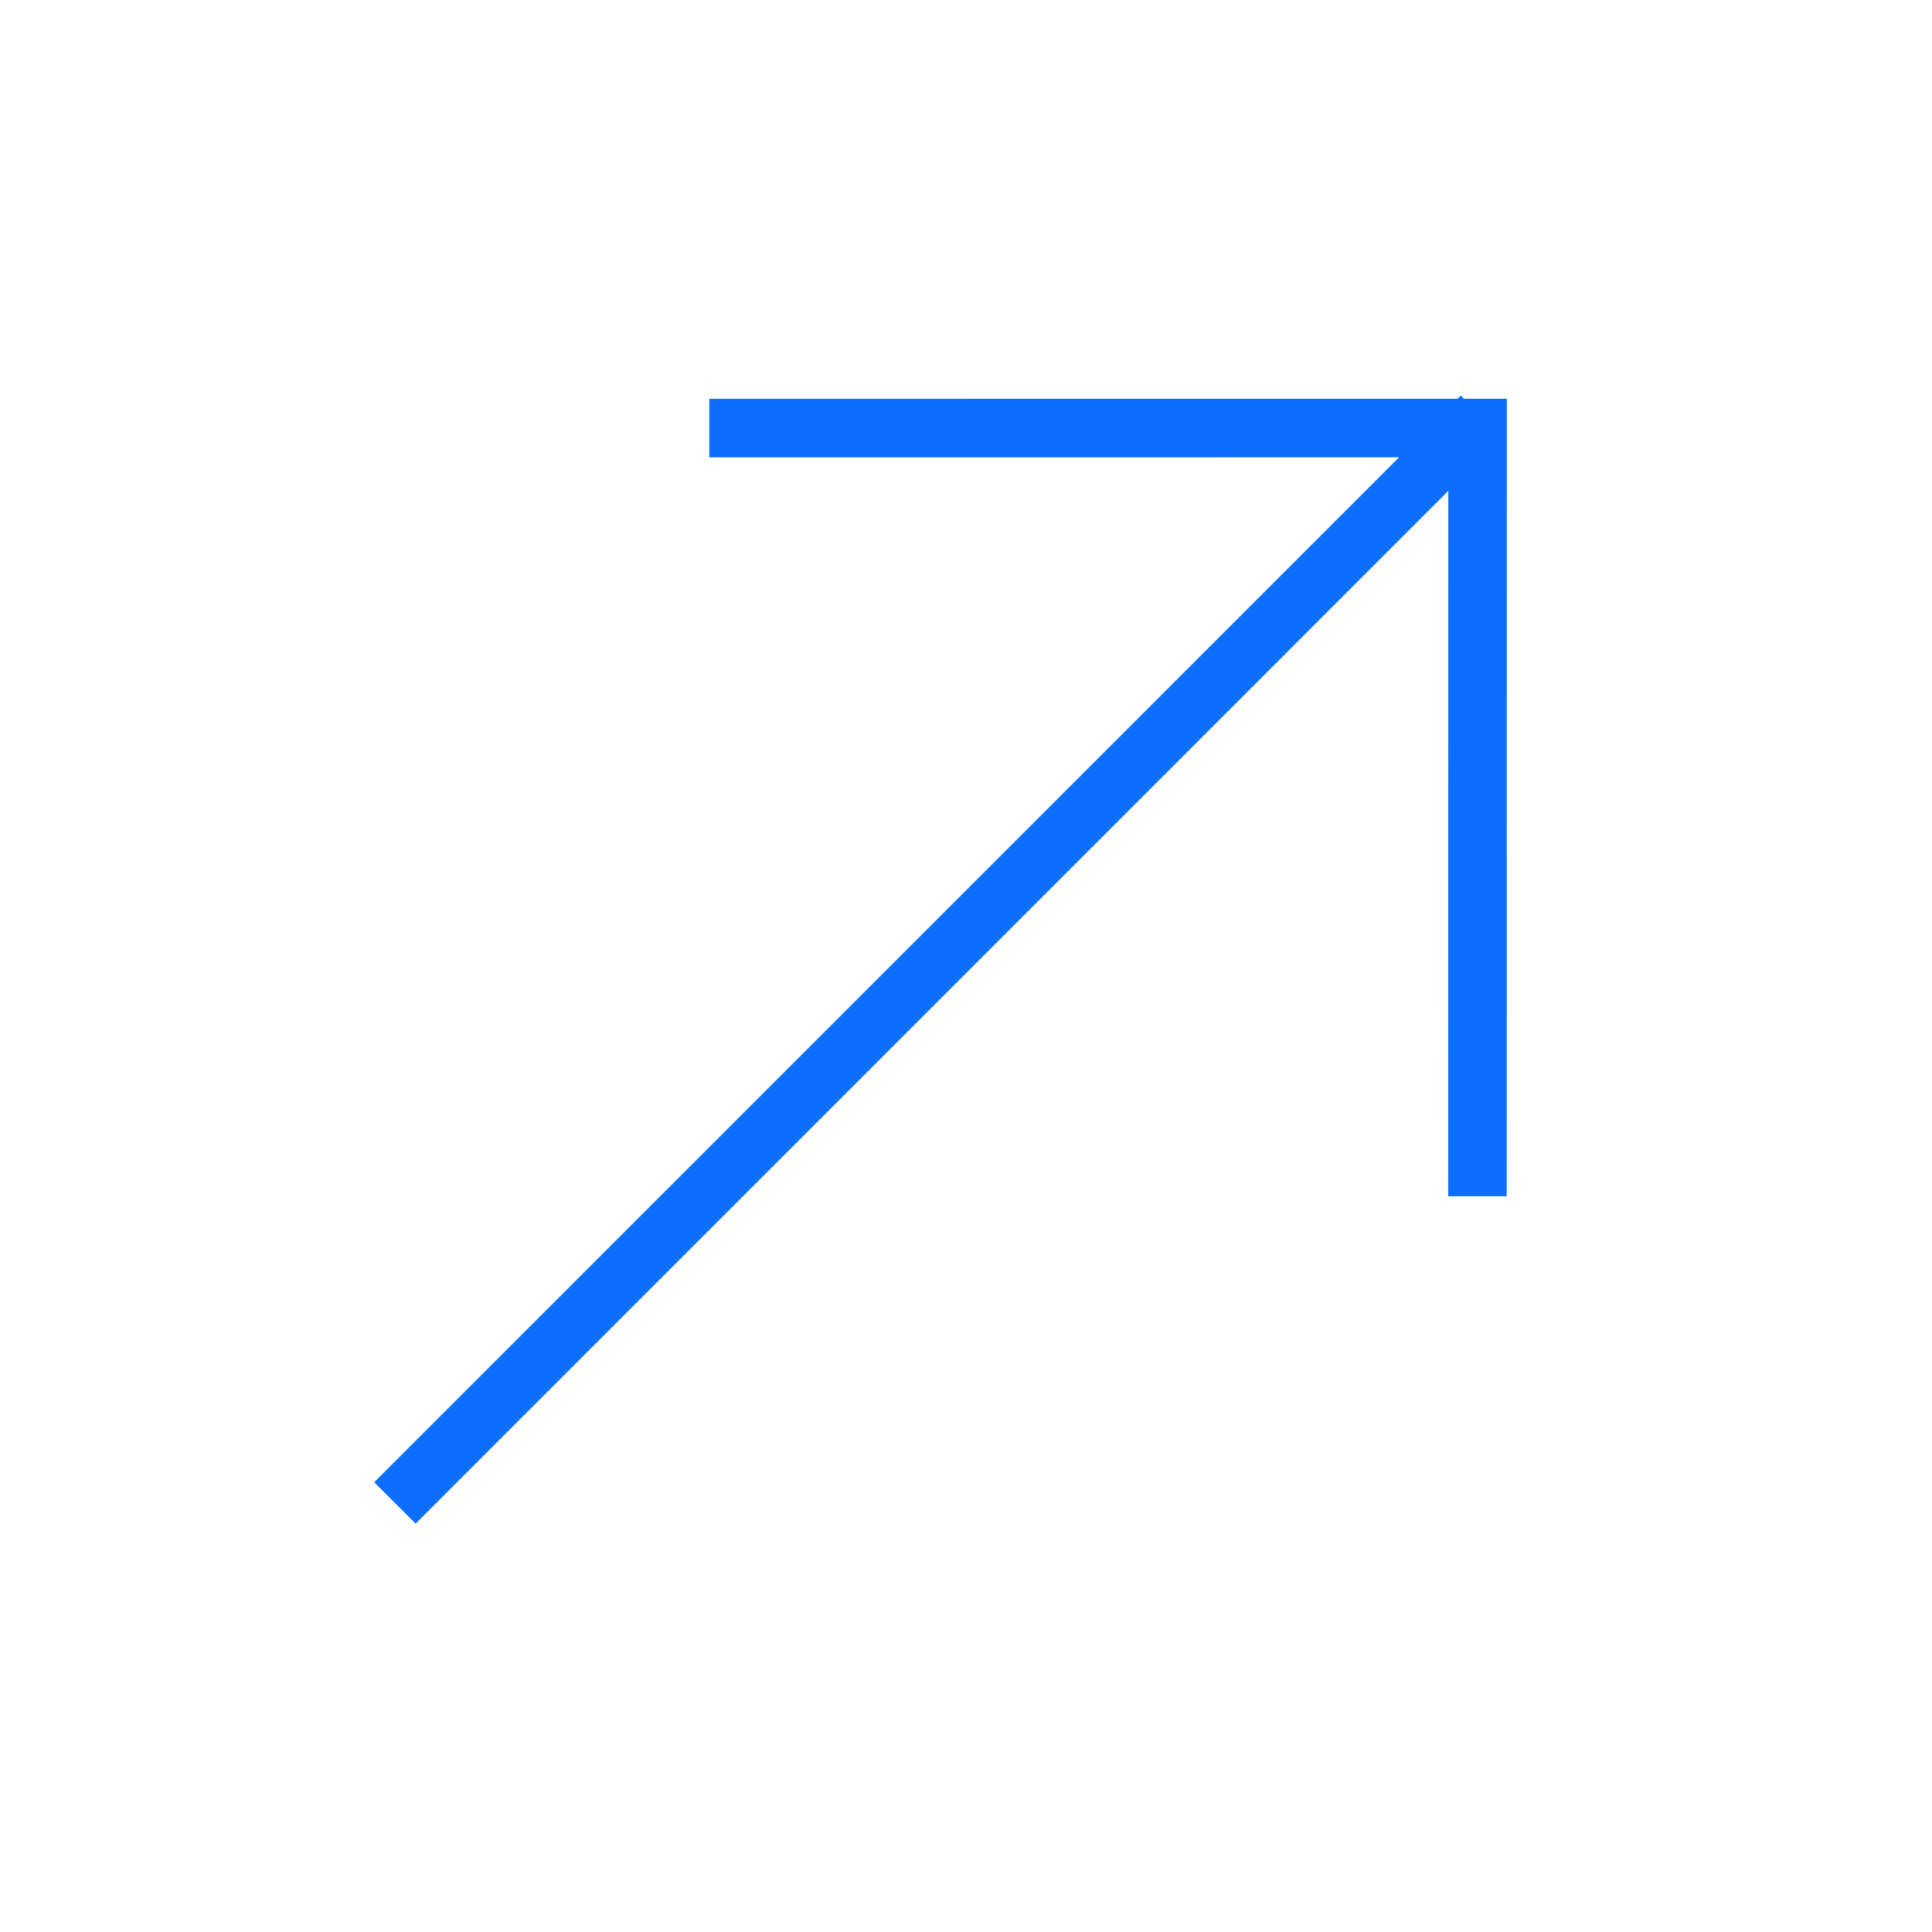 <svg width="33" height="33" viewBox="0 0 33 33" fill="none" xmlns="http://www.w3.org/2000/svg">
<g clip-path="url(#clip0_4672_23)">
<path d="M6.745 25.671L25.305 7.11" stroke="#0D6EFD" stroke-width="1"/>
<path d="M12.115 7.312L25.238 7.311L25.236 20.433" stroke="#0D6EFD" stroke-width="1"/>
</g>
<defs>
<clipPath id="clip0_4672_23">
<rect width="19.266" height="26.766" fill="white" transform="translate(13.623 32.549) rotate(-135)"/>
</clipPath>
</defs>
</svg>
